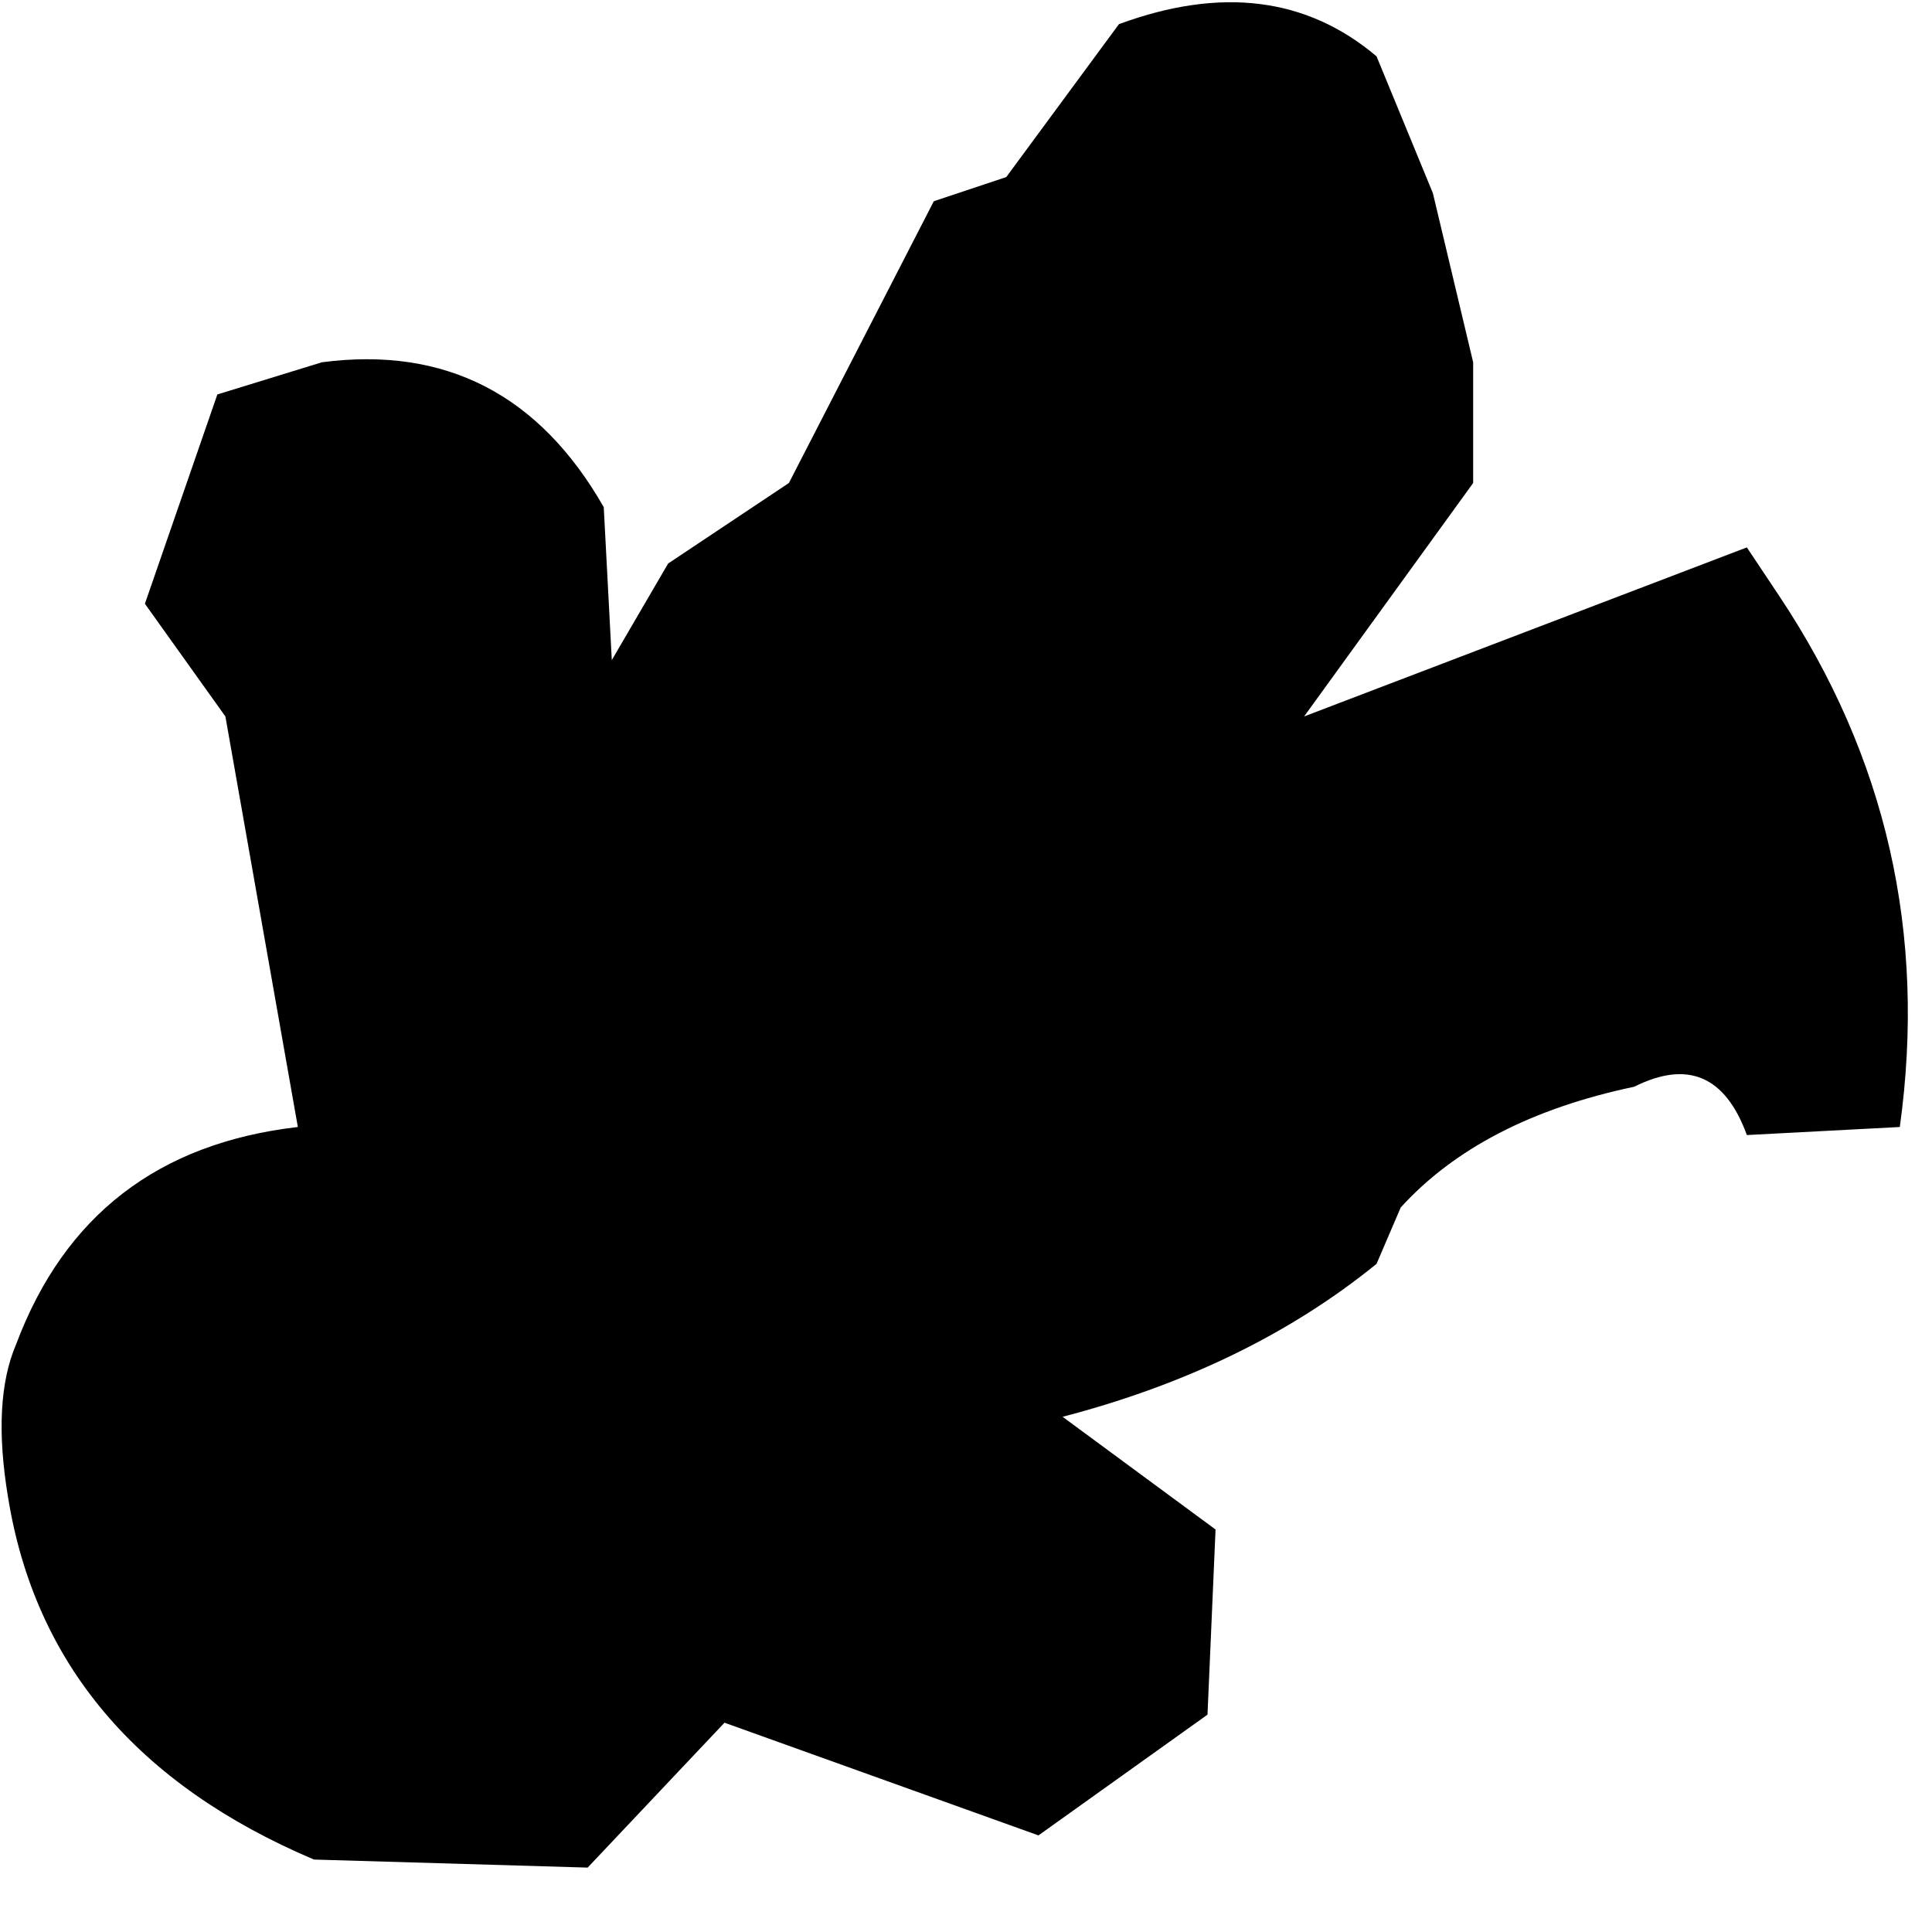 <?xml version="1.0" encoding="utf-8"?>
<svg version="1.1" id="Layer_1"
xmlns="http://www.w3.org/2000/svg"
xmlns:xlink="http://www.w3.org/1999/xlink"
width="12px" height="12px"
xml:space="preserve">
<g id="886" transform="matrix(1, 0, 0, 1, -1.05, -7.85)">
<path style="fill:#000000;fill-opacity:1" d="M12.1,11.55Q13.1 13.05 12.85 14.85L11.9 14.9Q11.7 14.35 11.2 14.6Q10.25 14.8 9.75 15.35L9.6 15.7Q8.8 16.35 7.65 16.65L8.6 17.35L8.55 18.5L7.5 19.25L5.55 18.55L4.7 19.45L3 19.4Q1.35 18.7 1.1 17.15Q1 16.55 1.15 16.2Q1.6 15 2.9 14.85L2.45 12.3L1.95 11.6L2.4 10.3L3.05 10.1Q4.2 9.95 4.8 11L4.85 11.95L5.2 11.35L5.95 10.85L6.85 9.1L7.3 8.95L8 8Q8.95 7.65 9.6 8.2L9.95 9.05L10.2 10.1L10.2 10.85L9.15 12.3L11.9 11.25L12.1 11.55" />
</g>
</svg>
